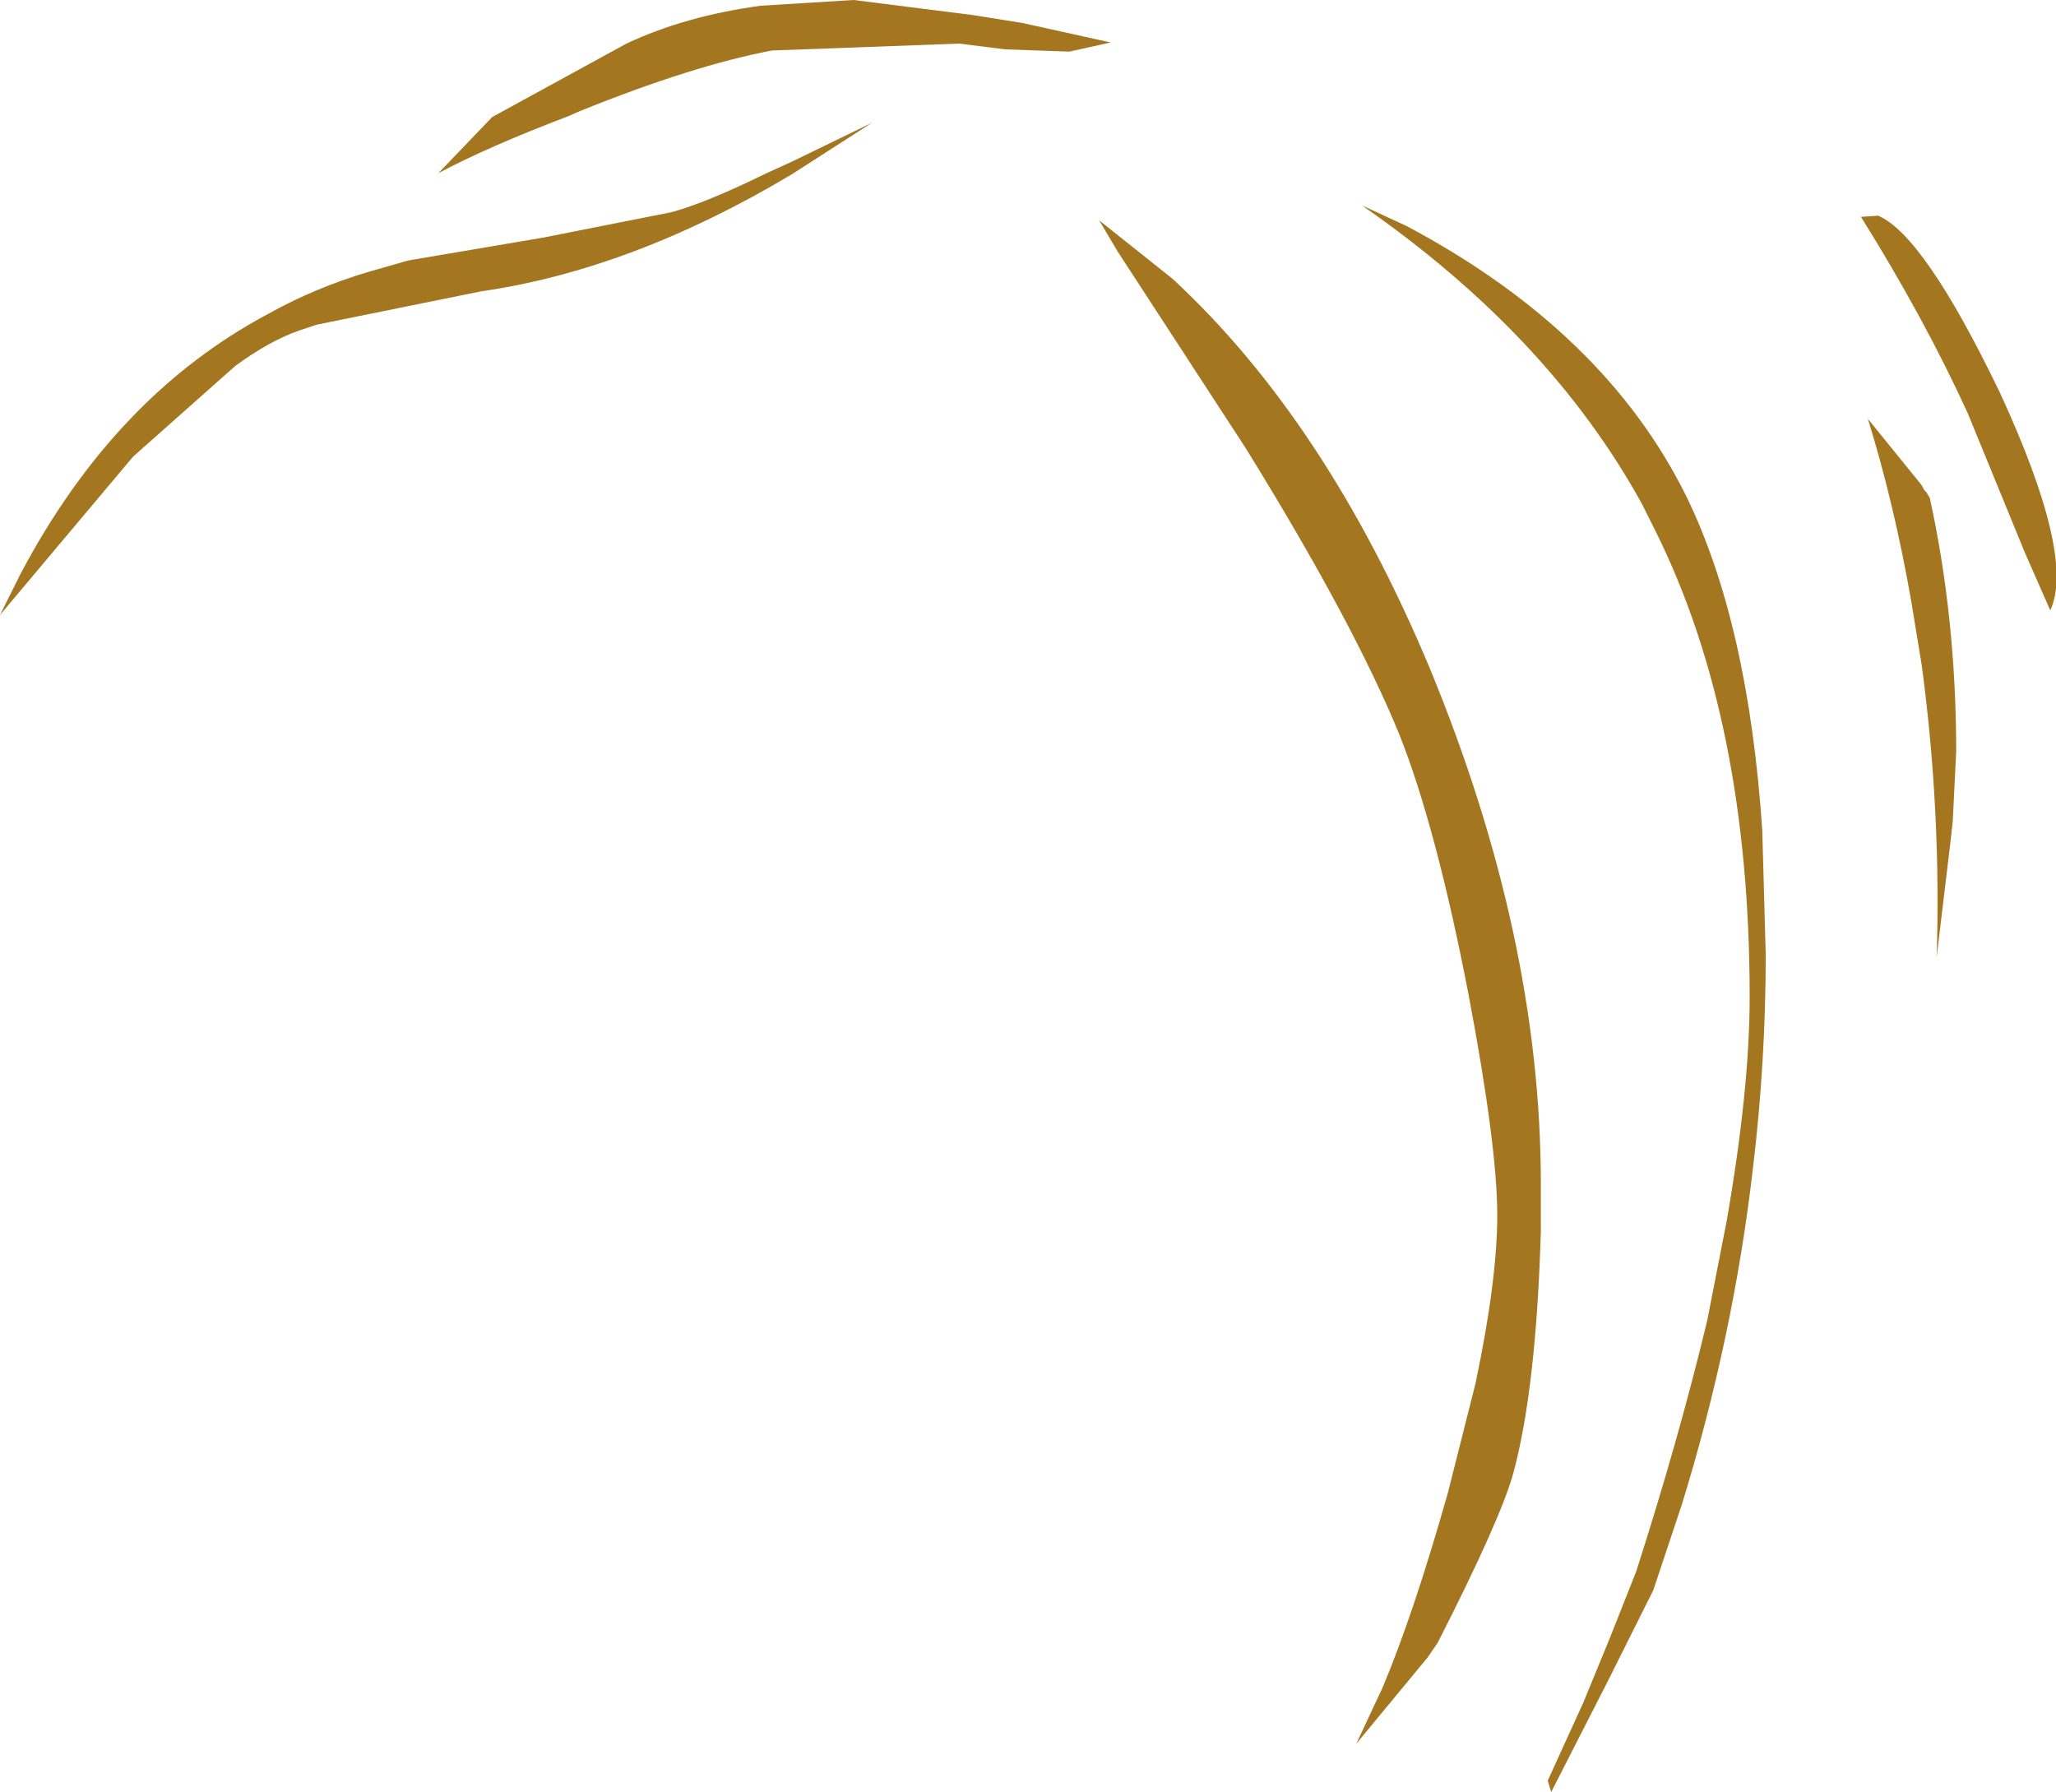<?xml version="1.0" encoding="UTF-8" standalone="no"?>
<svg xmlns:ffdec="https://www.free-decompiler.com/flash" xmlns:xlink="http://www.w3.org/1999/xlink" ffdec:objectType="shape" height="78.1px" width="89.6px" xmlns="http://www.w3.org/2000/svg">
  <g transform="matrix(1.0, 0.0, 0.0, 1.0, 48.45, 66.65)">
    <path d="M-34.65 -52.5 L-35.4 -52.25 Q-36.7 -51.8 -38.2 -50.7 L-42.65 -46.75 -48.45 -39.85 -47.55 -41.65 Q-43.45 -49.4 -36.8 -52.95 -34.75 -54.1 -32.4 -54.8 L-30.65 -55.3 -24.75 -56.3 -19.2 -57.4 Q-17.7 -57.8 -15.05 -59.1 L-13.95 -59.6 -10.45 -61.3 -13.95 -59.05 Q-20.9 -54.9 -27.5 -53.95 L-34.65 -52.5 M12.55 -34.6 Q10.55 -39.5 5.85 -47.1 L0.25 -55.7 -0.55 -57.05 2.65 -54.5 Q9.35 -48.3 13.85 -37.55 18.7 -25.8 18.7 -15.05 L18.7 -13.0 Q18.5 -6.15 17.5 -2.45 16.95 -0.45 14.2 4.95 L13.75 5.6 10.65 9.35 10.7 9.25 11.8 6.9 Q13.15 3.7 14.65 -1.6 L15.85 -6.35 Q16.8 -10.85 16.8 -13.7 16.8 -16.7 15.55 -23.3 14.15 -30.55 12.55 -34.6 M35.3 -37.65 L34.85 -40.4 Q34.1 -44.7 32.95 -48.4 L35.3 -45.5 35.4 -45.3 35.5 -45.2 35.65 -44.95 Q36.8 -39.7 36.8 -33.9 L36.65 -30.85 36.55 -29.95 35.95 -24.95 Q36.15 -31.3 35.3 -37.65 M32.65 -57.2 L33.4 -57.25 Q35.4 -56.4 38.7 -49.55 42.0 -42.4 40.9 -40.05 L39.8 -42.55 37.3 -48.65 Q35.4 -52.8 32.65 -57.2 M10.9 -57.7 L12.85 -56.8 Q21.5 -52.2 25.05 -45.0 27.75 -39.45 28.35 -30.45 L28.5 -25.05 Q28.5 -20.4 27.95 -15.8 27.1 -8.4 24.85 -1.1 L23.6 2.65 21.6 6.65 19.15 11.45 19.0 10.95 20.55 7.55 21.7 4.75 22.85 1.85 Q24.7 -3.9 25.95 -9.1 L26.8 -13.45 Q27.8 -19.2 27.8 -23.2 27.8 -35.25 23.7 -43.5 L23.1 -44.7 Q19.05 -52.05 10.9 -57.7 M-29.35 -59.1 L-27.0 -61.55 -21.15 -64.75 Q-18.6 -65.95 -15.3 -66.4 L-11.25 -66.65 -6.1 -66.0 -3.9 -65.65 -0.05 -64.8 -1.85 -64.4 -4.65 -64.5 -6.65 -64.75 -14.8 -64.45 Q-18.25 -63.8 -23.2 -61.8 L-23.65 -61.6 Q-27.2 -60.25 -29.35 -59.1" fill="#a47620" fill-rule="evenodd" stroke="none"/>
  </g>
</svg>
